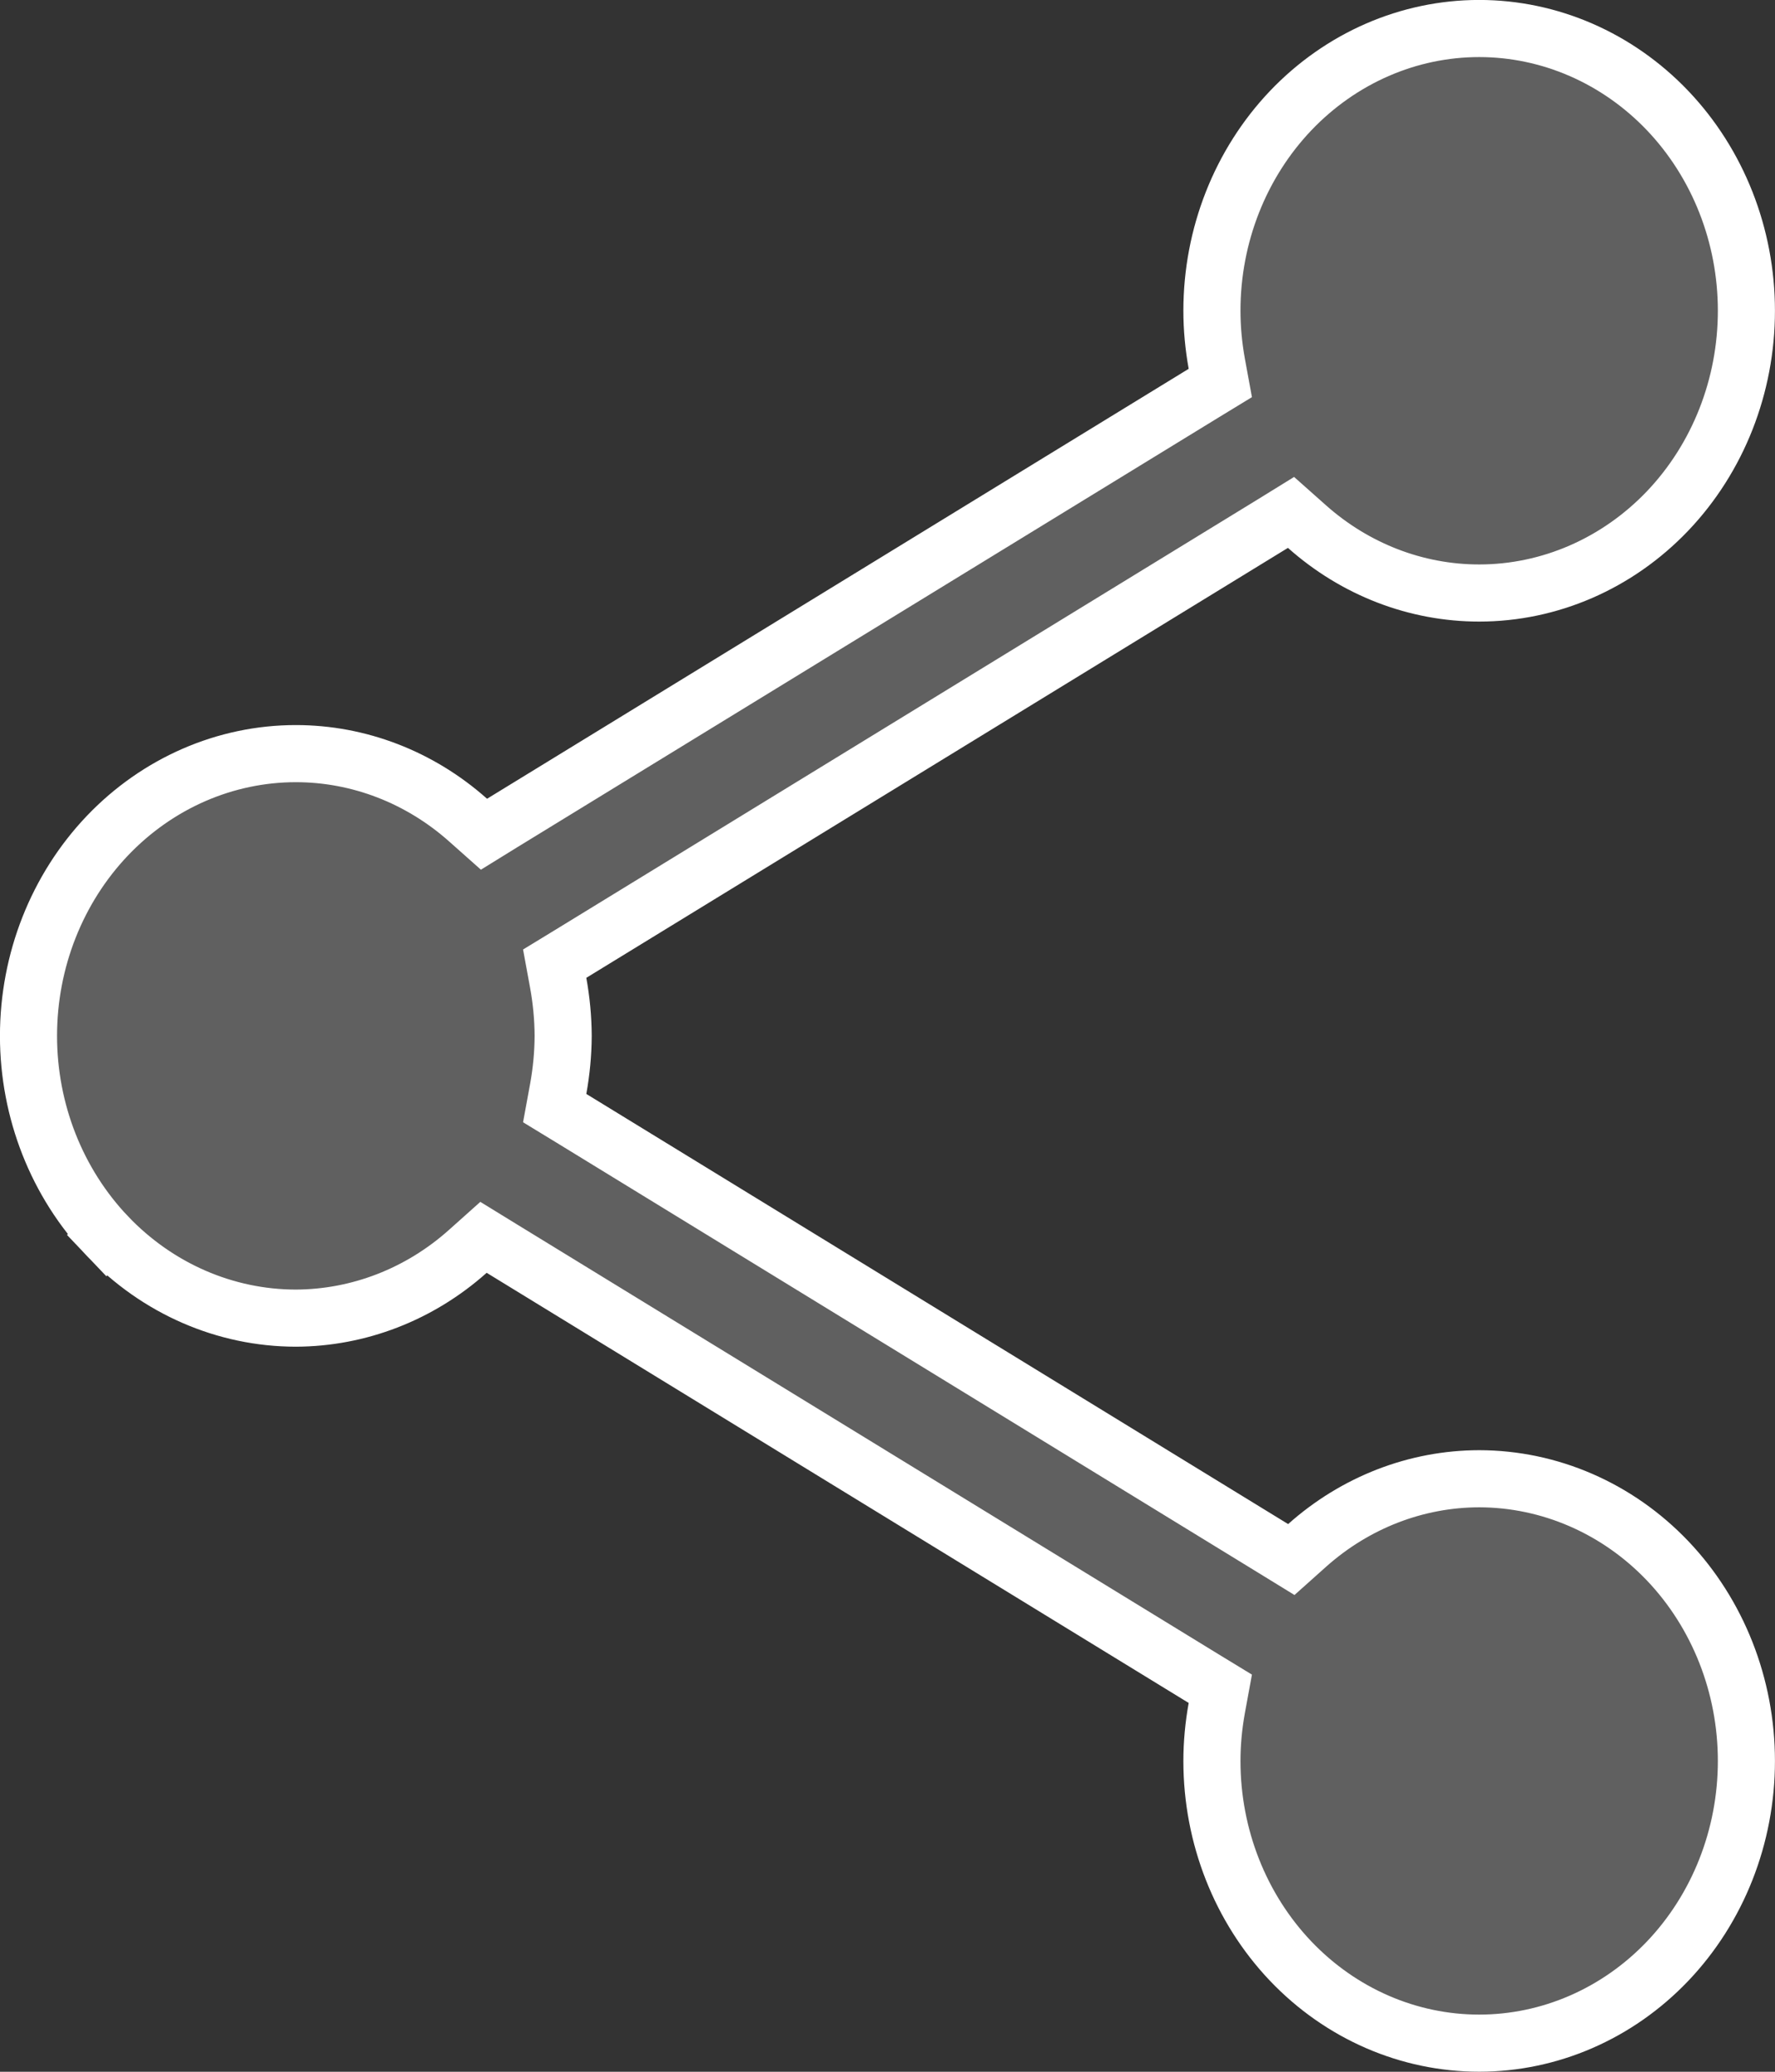 <svg width="18" height="21" viewBox="0 0 18 21" fill="none" xmlns="http://www.w3.org/2000/svg">
<rect x="0" y="0" width="18" height="21" fill="#333333" stroke="none"/>
<path d="M12.206 3.985L12.375 3.882L12.339 3.686C12.307 3.509 12.29 3.33 12.29 3.149C12.29 2.387 12.578 1.658 13.088 1.122C13.598 0.587 14.286 0.289 15 0.289C15.714 0.289 16.402 0.587 16.912 1.122C17.422 1.658 17.71 2.387 17.71 3.15C17.71 3.913 17.422 4.642 16.912 5.178C16.402 5.713 15.714 6.011 15 6.011H15C14.362 6.011 13.743 5.773 13.253 5.337L13.092 5.194L12.909 5.307L5.794 9.665L5.625 9.768L5.661 9.964C5.693 10.14 5.71 10.32 5.711 10.5C5.71 10.68 5.693 10.86 5.661 11.036L5.625 11.232L5.794 11.335L12.911 15.695L13.095 15.808L13.255 15.665C13.745 15.228 14.363 14.99 15 14.989C15.714 14.99 16.402 15.287 16.912 15.822C17.422 16.358 17.71 17.087 17.71 17.85C17.71 18.613 17.422 19.342 16.912 19.878C16.402 20.413 15.714 20.71 15 20.71C14.286 20.71 13.598 20.413 13.088 19.878C12.578 19.342 12.29 18.613 12.29 17.851C12.29 17.67 12.307 17.491 12.339 17.314L12.375 17.118L12.206 17.015L5.087 12.655L4.903 12.542L4.743 12.685C4.254 13.121 3.636 13.359 2.999 13.361C2.285 13.36 1.598 13.063 1.088 12.528L0.879 12.727L1.088 12.528C0.578 11.992 0.289 11.263 0.289 10.5C0.289 9.737 0.578 9.008 1.088 8.472C1.598 7.937 2.286 7.639 3 7.639H3C3.638 7.639 4.257 7.877 4.747 8.313L4.908 8.456L5.091 8.343L12.206 3.985Z" fill="#606060" stroke="white" stroke-width="0.579"/>
</svg>
